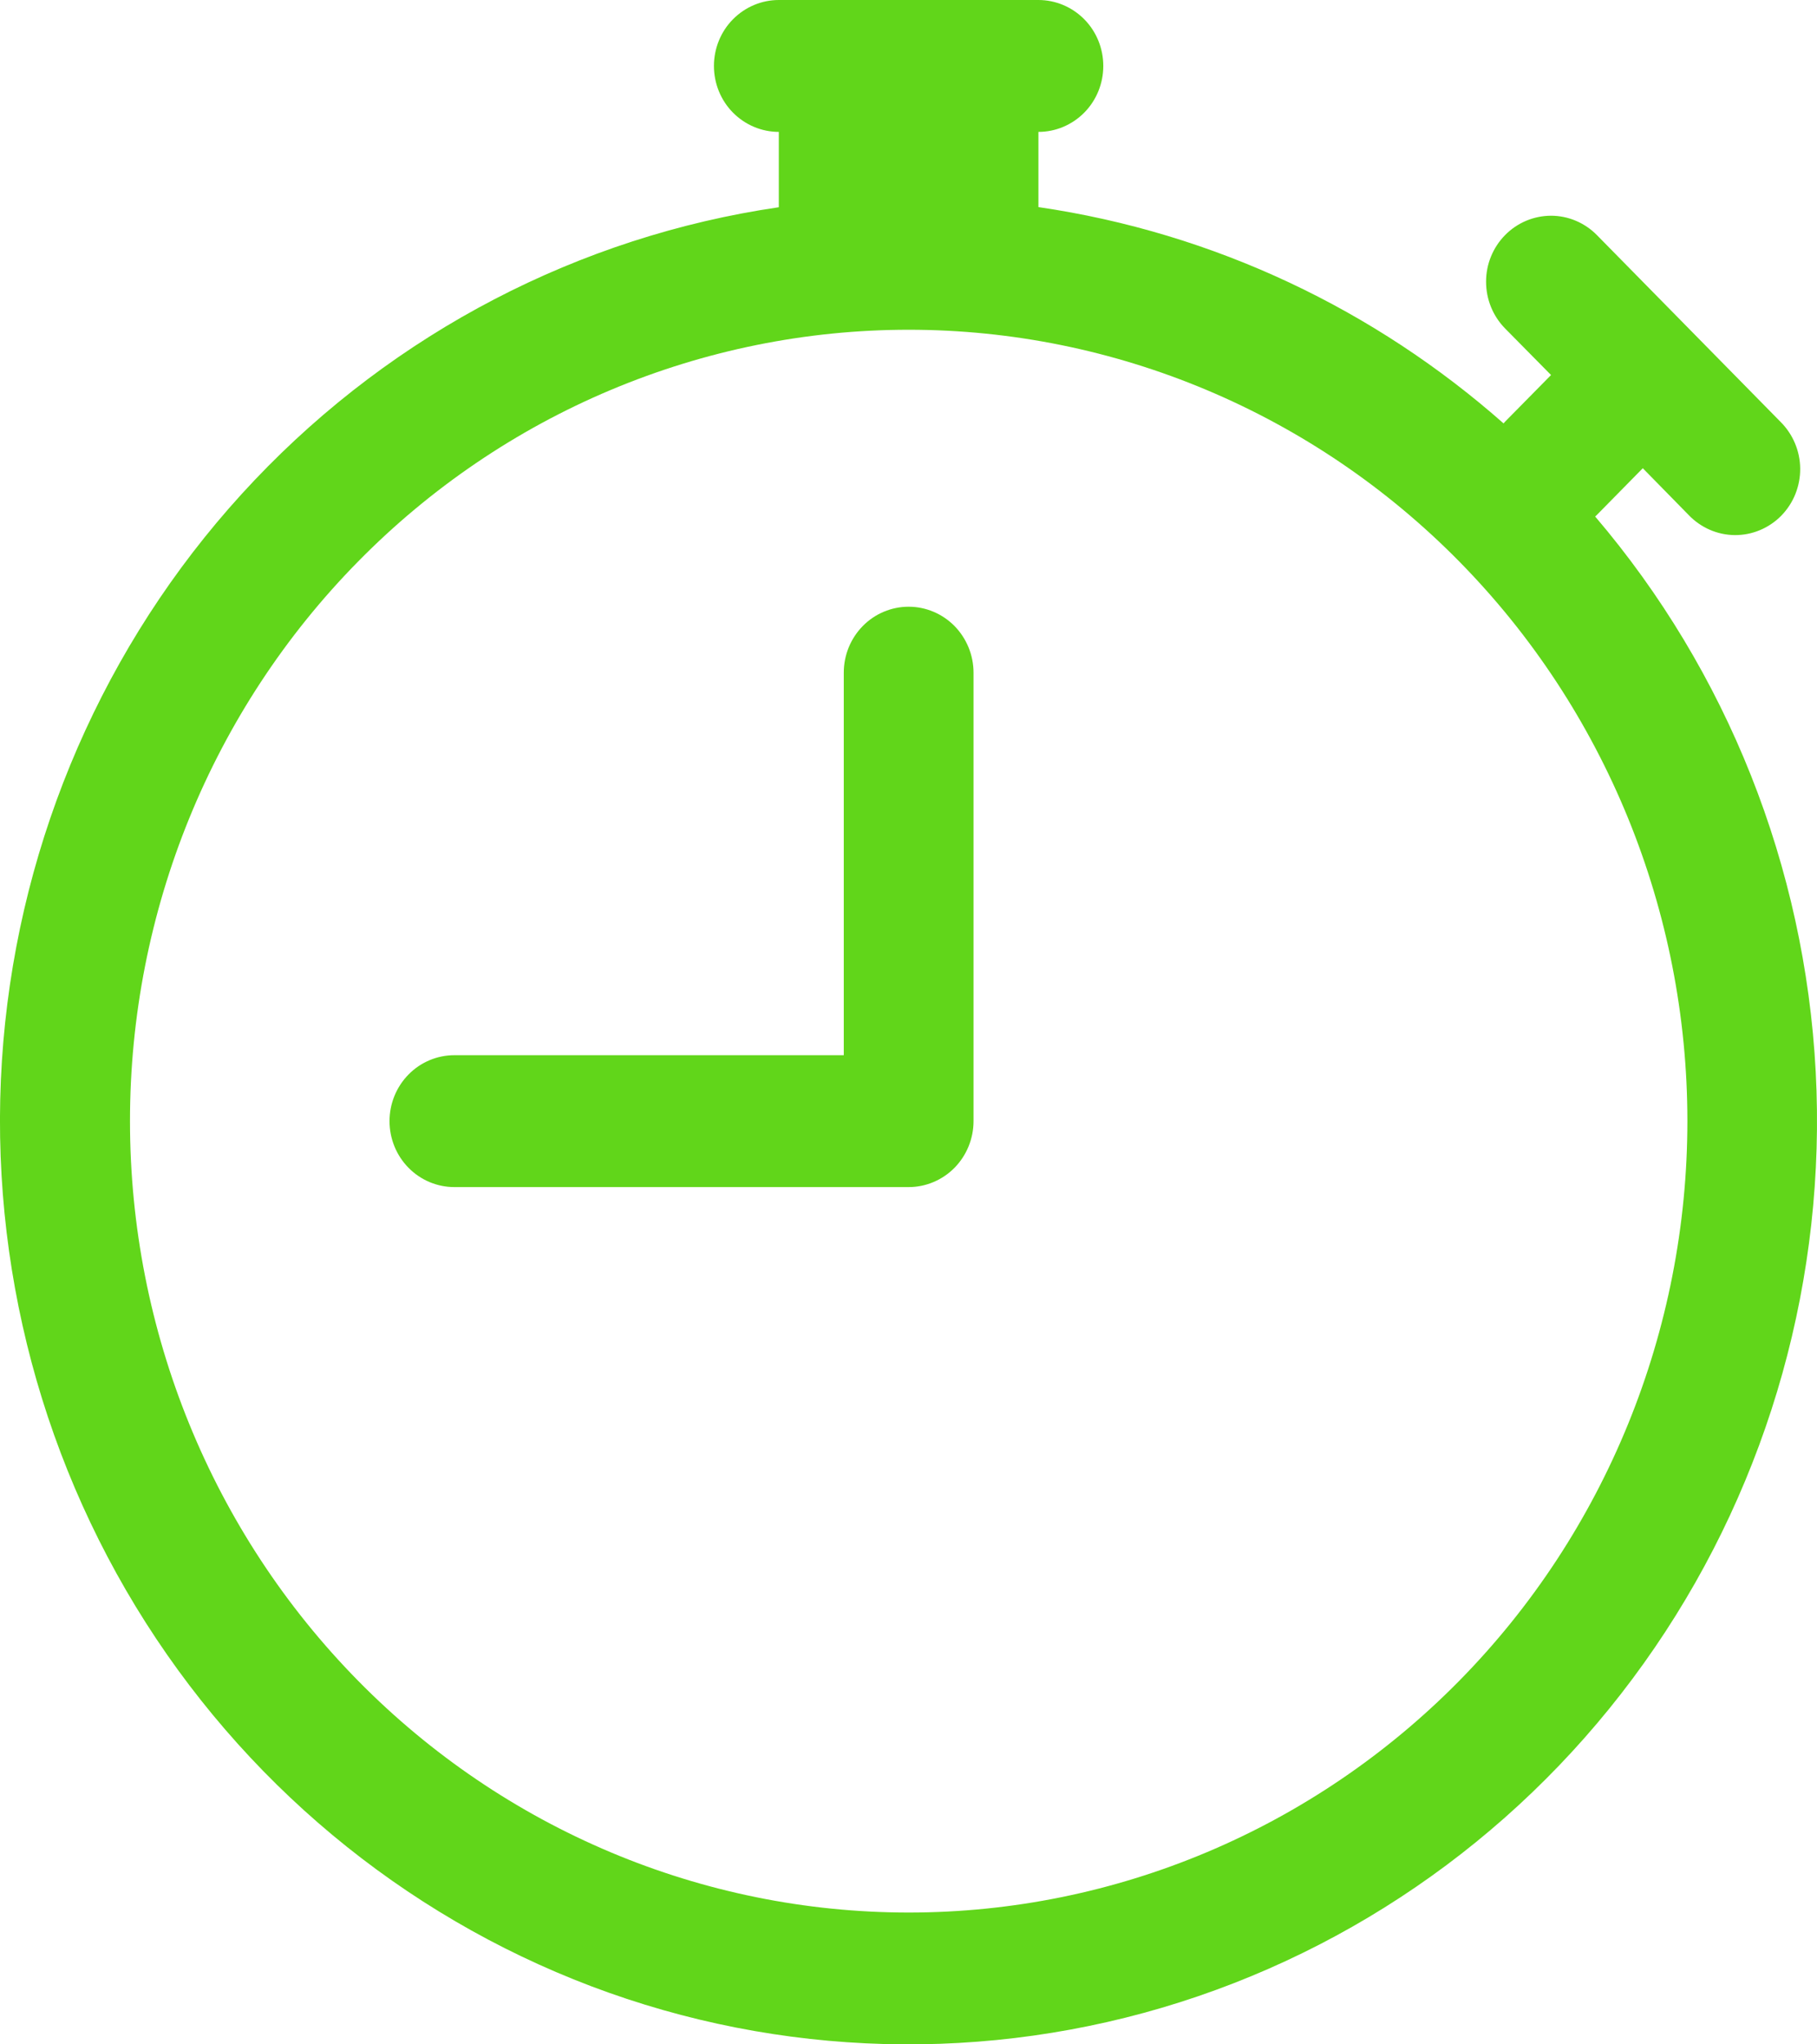 <svg width="24" height="27" viewBox="0 0 24 27" fill="none" xmlns="http://www.w3.org/2000/svg">
<path d="M12.859 8.884C12.859 8.653 12.768 8.432 12.608 8.268C12.447 8.105 12.229 8.013 12.002 8.013C11.774 8.013 11.556 8.105 11.396 8.268C11.235 8.432 11.145 8.653 11.145 8.884V13.936H6.002C5.774 13.936 5.556 14.028 5.396 14.191C5.235 14.355 5.145 14.576 5.145 14.807C5.145 15.038 5.235 15.26 5.396 15.423C5.556 15.586 5.774 15.678 6.002 15.678H12.002C12.229 15.678 12.447 15.586 12.608 15.423C12.768 15.26 12.859 15.038 12.859 14.807V8.884Z" fill="#61D61A"/>
<path d="M9.43 0.871C9.43 0.64 9.52 0.418 9.681 0.255C9.842 0.092 10.06 0 10.287 0H13.716C13.943 0 14.161 0.092 14.322 0.255C14.483 0.418 14.573 0.64 14.573 0.871C14.573 1.102 14.483 1.324 14.322 1.487C14.161 1.65 13.943 1.742 13.716 1.742V2.735C16.047 3.076 18.163 4.094 19.86 5.592C19.866 5.584 19.873 5.577 19.88 5.569L20.487 4.953L19.88 4.338C19.719 4.174 19.629 3.953 19.629 3.722C19.628 3.49 19.719 3.269 19.88 3.105C20.04 2.942 20.258 2.85 20.486 2.849C20.713 2.849 20.931 2.941 21.092 3.104L23.516 5.569C23.598 5.65 23.663 5.746 23.708 5.852C23.753 5.958 23.777 6.072 23.778 6.188C23.779 6.304 23.757 6.418 23.714 6.526C23.671 6.633 23.607 6.73 23.527 6.812C23.447 6.893 23.351 6.958 23.245 7.002C23.14 7.046 23.027 7.068 22.913 7.067C22.8 7.066 22.687 7.042 22.582 6.996C22.478 6.95 22.383 6.884 22.304 6.801L21.699 6.184L21.092 6.801C21.085 6.808 21.078 6.815 21.07 6.822C22.816 8.869 23.84 11.449 23.983 14.154C24.125 16.859 23.377 19.535 21.857 21.76C20.337 23.986 18.131 25.633 15.587 26.443C13.043 27.252 10.306 27.178 7.808 26.232C5.31 25.285 3.194 23.521 1.792 21.217C0.391 18.912 -0.216 16.199 0.068 13.506C0.353 10.812 1.511 8.292 3.362 6.342C5.212 4.392 7.649 3.123 10.287 2.737V1.742C10.06 1.742 9.842 1.65 9.681 1.487C9.52 1.324 9.43 1.102 9.43 0.871ZM12.002 4.355C10.651 4.355 9.313 4.626 8.065 5.151C6.817 5.676 5.684 6.446 4.729 7.417C2.8 9.377 1.716 12.036 1.717 14.808C1.717 17.58 2.801 20.238 4.73 22.198C6.659 24.158 9.275 25.259 12.003 25.259C14.731 25.259 17.347 24.157 19.276 22.197C21.205 20.237 22.288 17.578 22.288 14.806C22.288 12.034 21.204 9.376 19.275 7.416C17.346 5.456 14.729 4.355 12.002 4.355Z" fill="#61D61A"/>
</svg>

